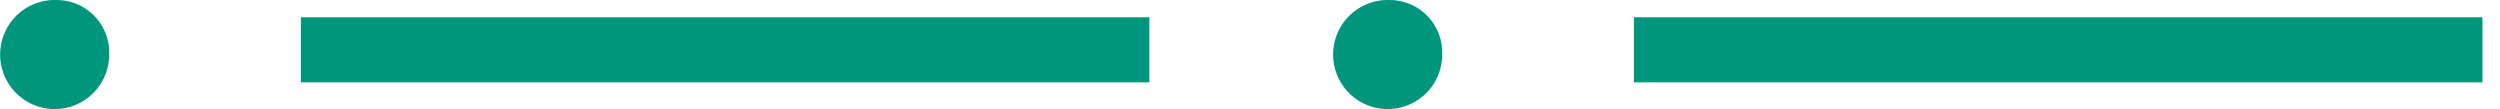 <?xml version="1.0" standalone="no"?><!DOCTYPE svg PUBLIC "-//W3C//DTD SVG 1.1//EN" "http://www.w3.org/Graphics/SVG/1.1/DTD/svg11.dtd"><svg t="1578988749417" class="icon" viewBox="0 0 23441 1024" version="1.1" xmlns="http://www.w3.org/2000/svg" p-id="11264" xmlns:xlink="http://www.w3.org/1999/xlink" width="1098.797" height="48"><defs><style type="text/css"></style></defs><path d="M2821.512 771.84H10777.149V161.777H2821.512v610.064zM15320.09 161.777v610.064h7956.45V161.777H15319.683z m-2270.657-160.243A511.233 511.233 0 1 0 13522.436 511.547a492.525 492.525 0 0 0-473.409-510.827z m-12498.578 0A511.233 511.233 0 1 0 1023.858 511.547 492.525 492.525 0 0 0 550.448 0.72z" p-id="11265" fill="#00957d"></path></svg>